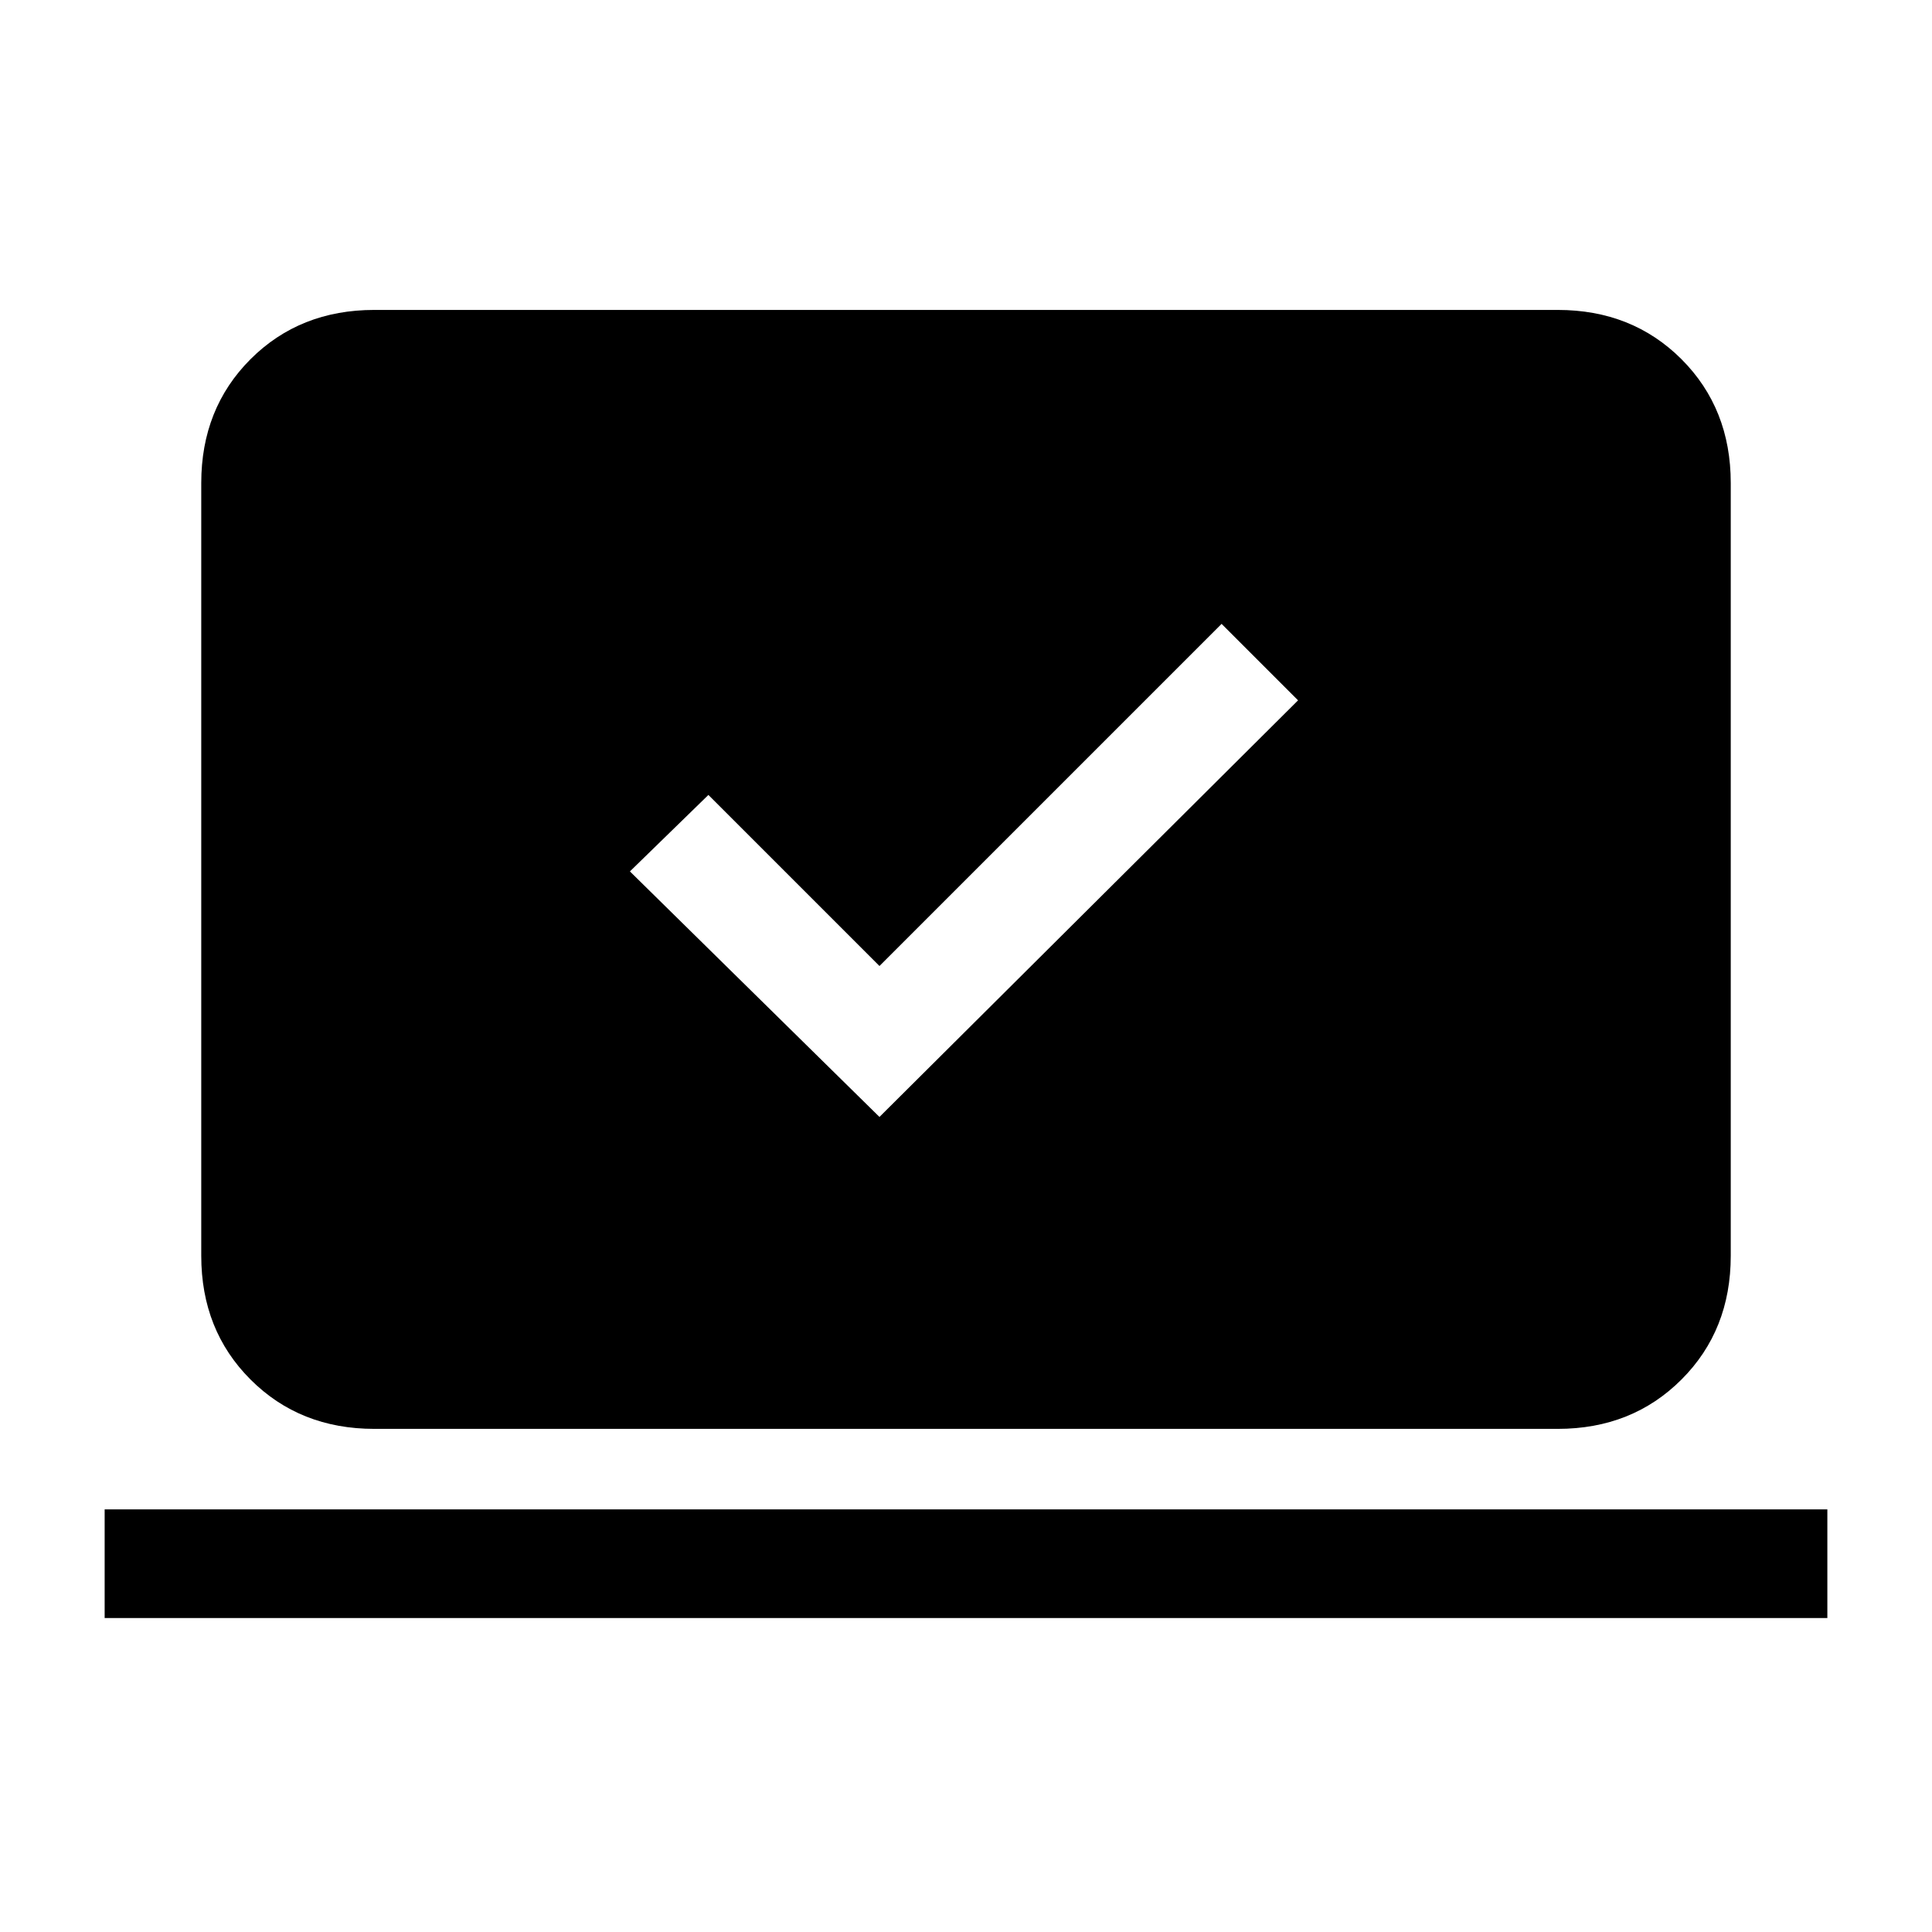 <svg xmlns="http://www.w3.org/2000/svg" height="24" width="24"><path d="m10.925 13.875 5.2-5.175-.95-.95-4.25 4.25L8.8 9.875l-.975.95ZM1.3 20.1v-1.35h21.4v1.35Zm3.35-2.35q-.925 0-1.538-.613Q2.5 16.525 2.5 15.6V6q0-.925.612-1.538.613-.612 1.538-.612h14.7q.925 0 1.538.612.612.613.612 1.538v9.6q0 .925-.612 1.537-.613.613-1.538.613Z"/></svg>